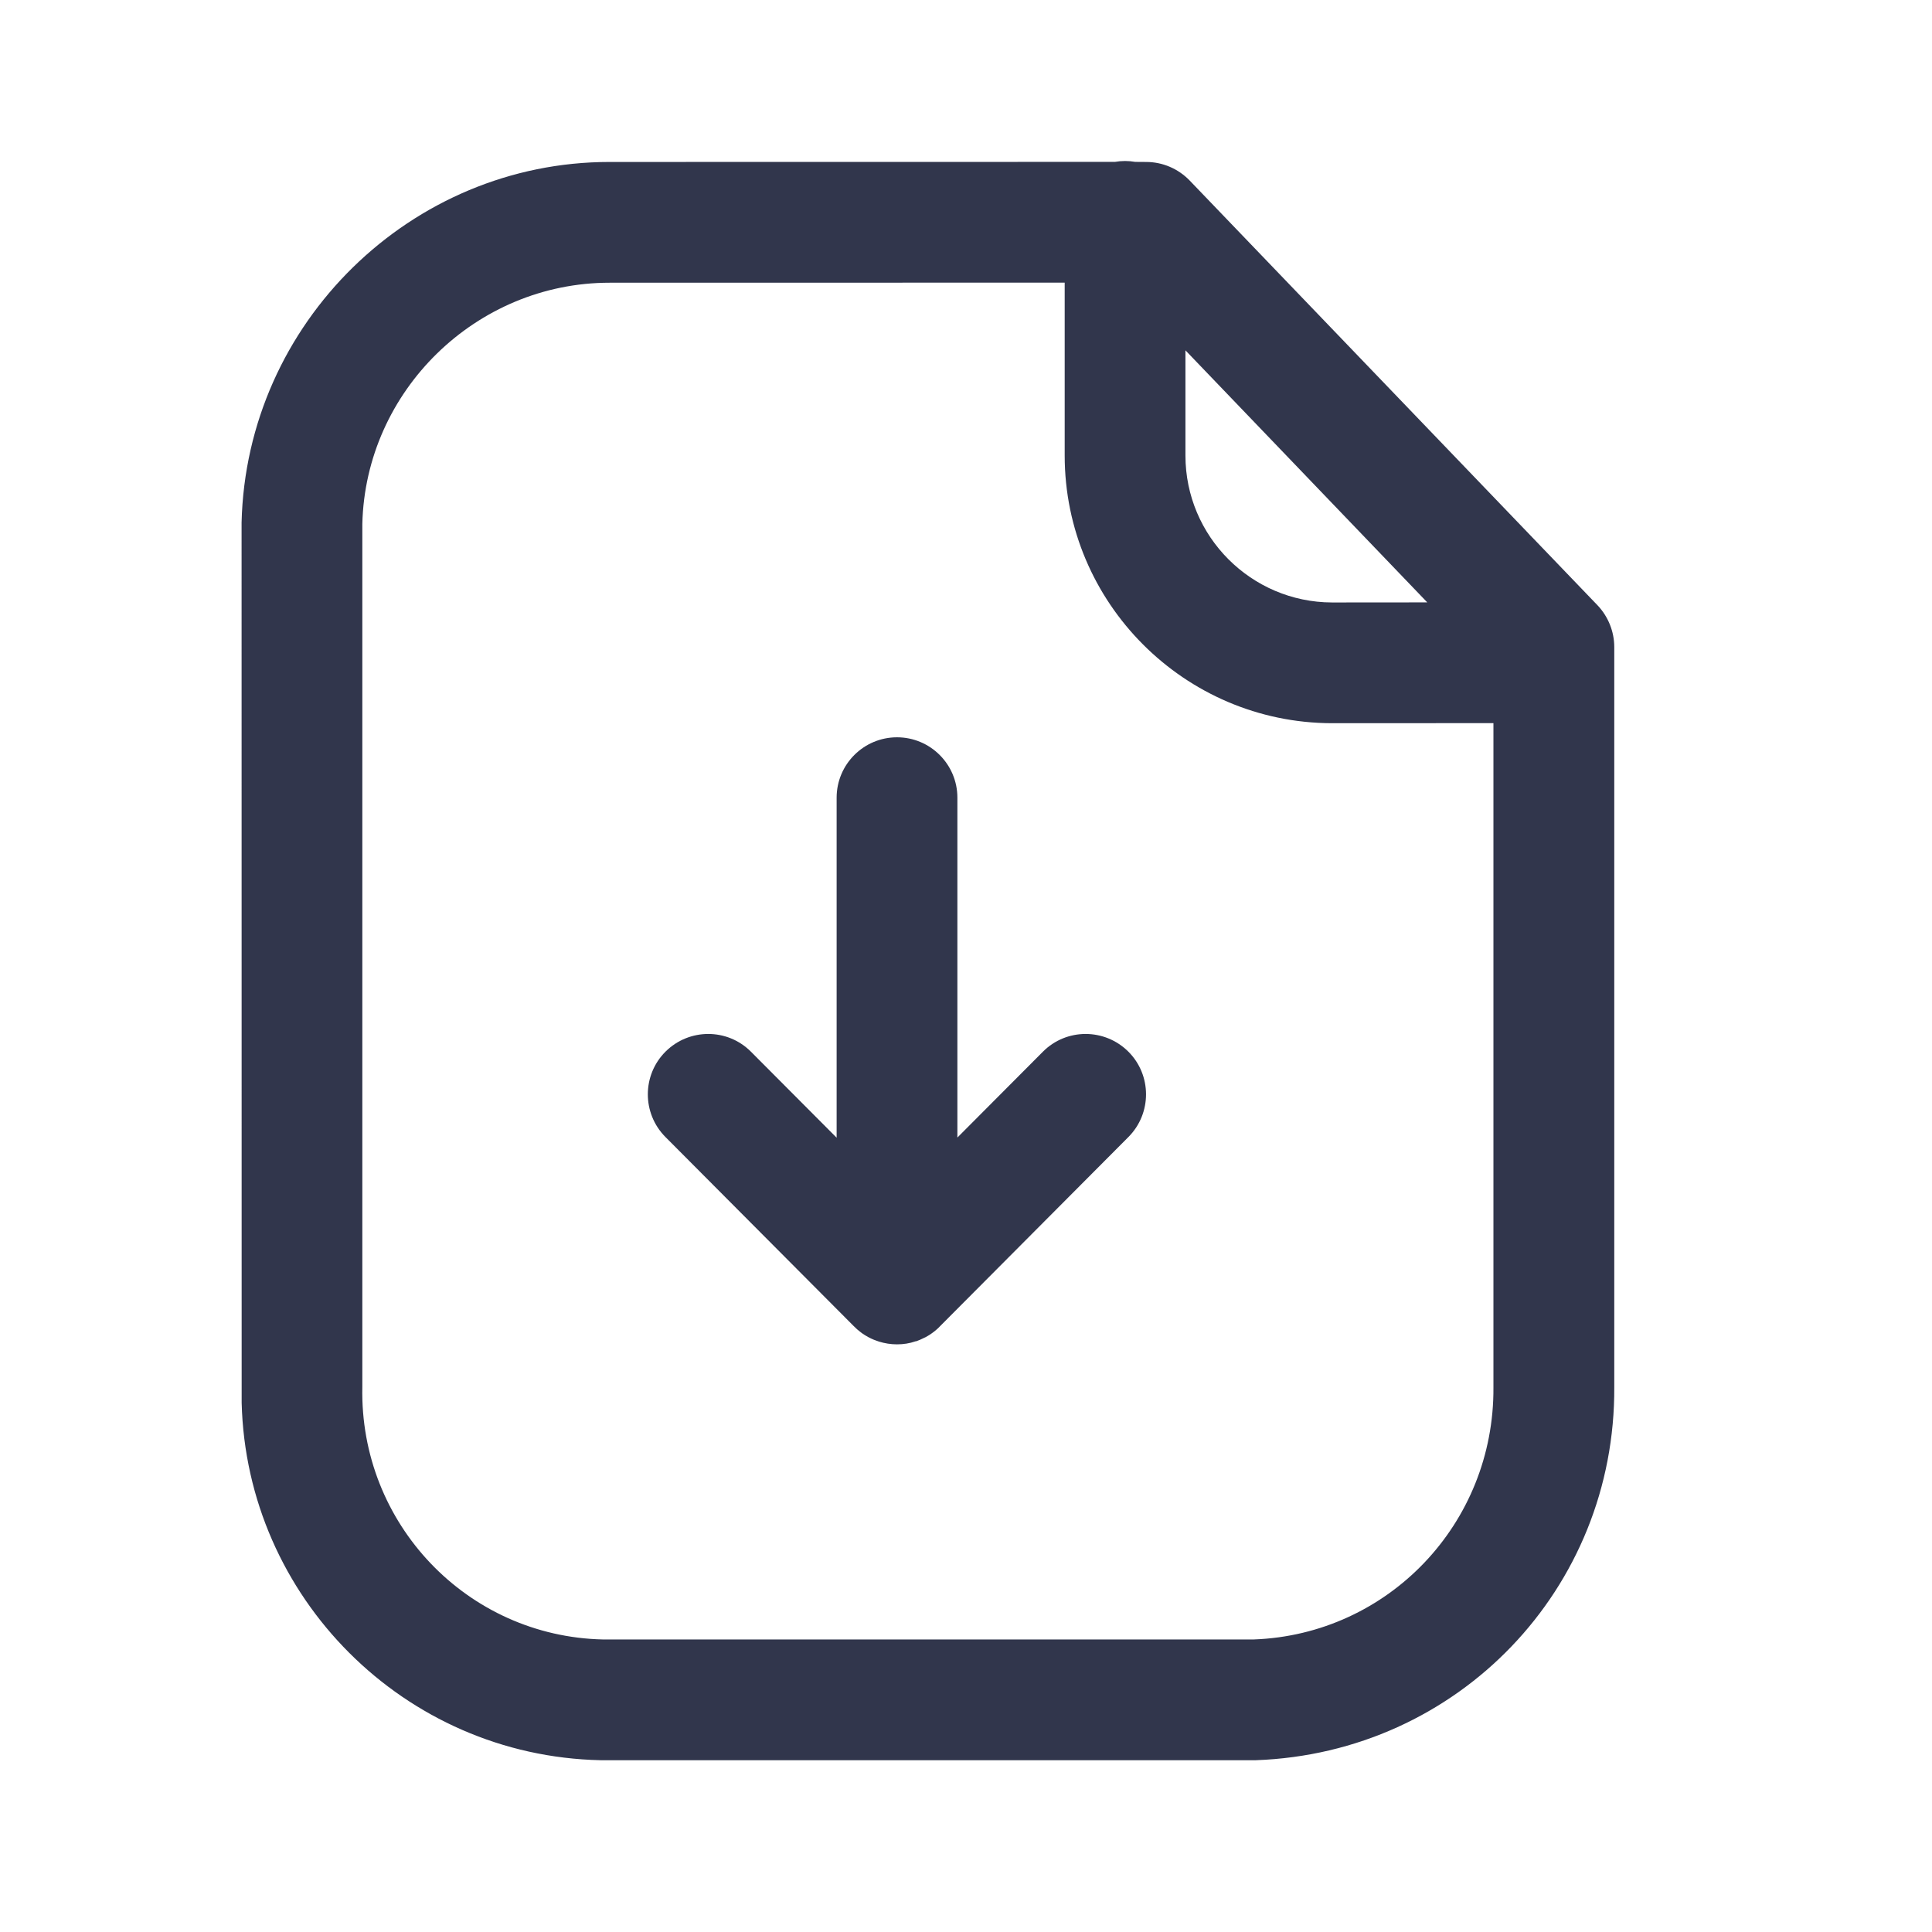 <svg width="24" height="24" viewBox="0 0 24 24" fill="none" xmlns="http://www.w3.org/2000/svg">
<path fill-rule="evenodd" clip-rule="evenodd" d="M13.976 2C14.019 2 14.061 2.004 14.102 2.011L14.238 2.012C14.441 2.012 14.636 2.095 14.778 2.242L19.845 7.519C19.977 7.658 20.053 7.845 20.053 8.038V17.228C20.069 19.737 18.113 21.776 15.6 21.866H7.459C5.019 21.813 3.062 19.841 3.002 17.426L3.001 6.491C3.06 4.01 5.108 2.012 7.57 2.012L13.85 2.011C13.891 2.004 13.933 2 13.976 2ZM13.226 3.511L7.573 3.512C5.916 3.512 4.54 4.854 4.501 6.509V17.228C4.465 18.929 5.805 20.329 7.49 20.366H15.573C17.242 20.306 18.564 18.929 18.552 17.233L18.552 8.983L16.544 8.984C14.713 8.979 13.226 7.487 13.226 5.659L13.226 3.511ZM11.143 9.159C11.557 9.159 11.893 9.495 11.893 9.909L11.893 14.131L12.955 13.065C13.247 12.771 13.722 12.771 14.016 13.063C14.309 13.355 14.31 13.83 14.018 14.124L11.699 16.453C11.64 16.518 11.57 16.573 11.492 16.614C11.485 16.616 11.479 16.619 11.472 16.623C11.443 16.638 11.412 16.651 11.381 16.662C11.377 16.661 11.374 16.662 11.371 16.663C11.3 16.688 11.223 16.7 11.143 16.7C11.065 16.7 10.991 16.688 10.92 16.666C10.909 16.662 10.897 16.658 10.886 16.654C10.864 16.647 10.843 16.638 10.822 16.628C10.81 16.622 10.798 16.616 10.786 16.61C10.763 16.597 10.739 16.583 10.717 16.568C10.709 16.562 10.702 16.557 10.694 16.551C10.662 16.527 10.632 16.501 10.604 16.472L8.266 14.124C7.974 13.83 7.975 13.355 8.268 13.063C8.562 12.771 9.037 12.771 9.329 13.065L10.393 14.133L10.393 9.909C10.393 9.495 10.729 9.159 11.143 9.159ZM14.726 4.352L14.726 5.659C14.726 6.663 15.542 7.481 16.546 7.484L17.73 7.483L14.726 4.352Z" fill="#31364C"/>
</svg>
